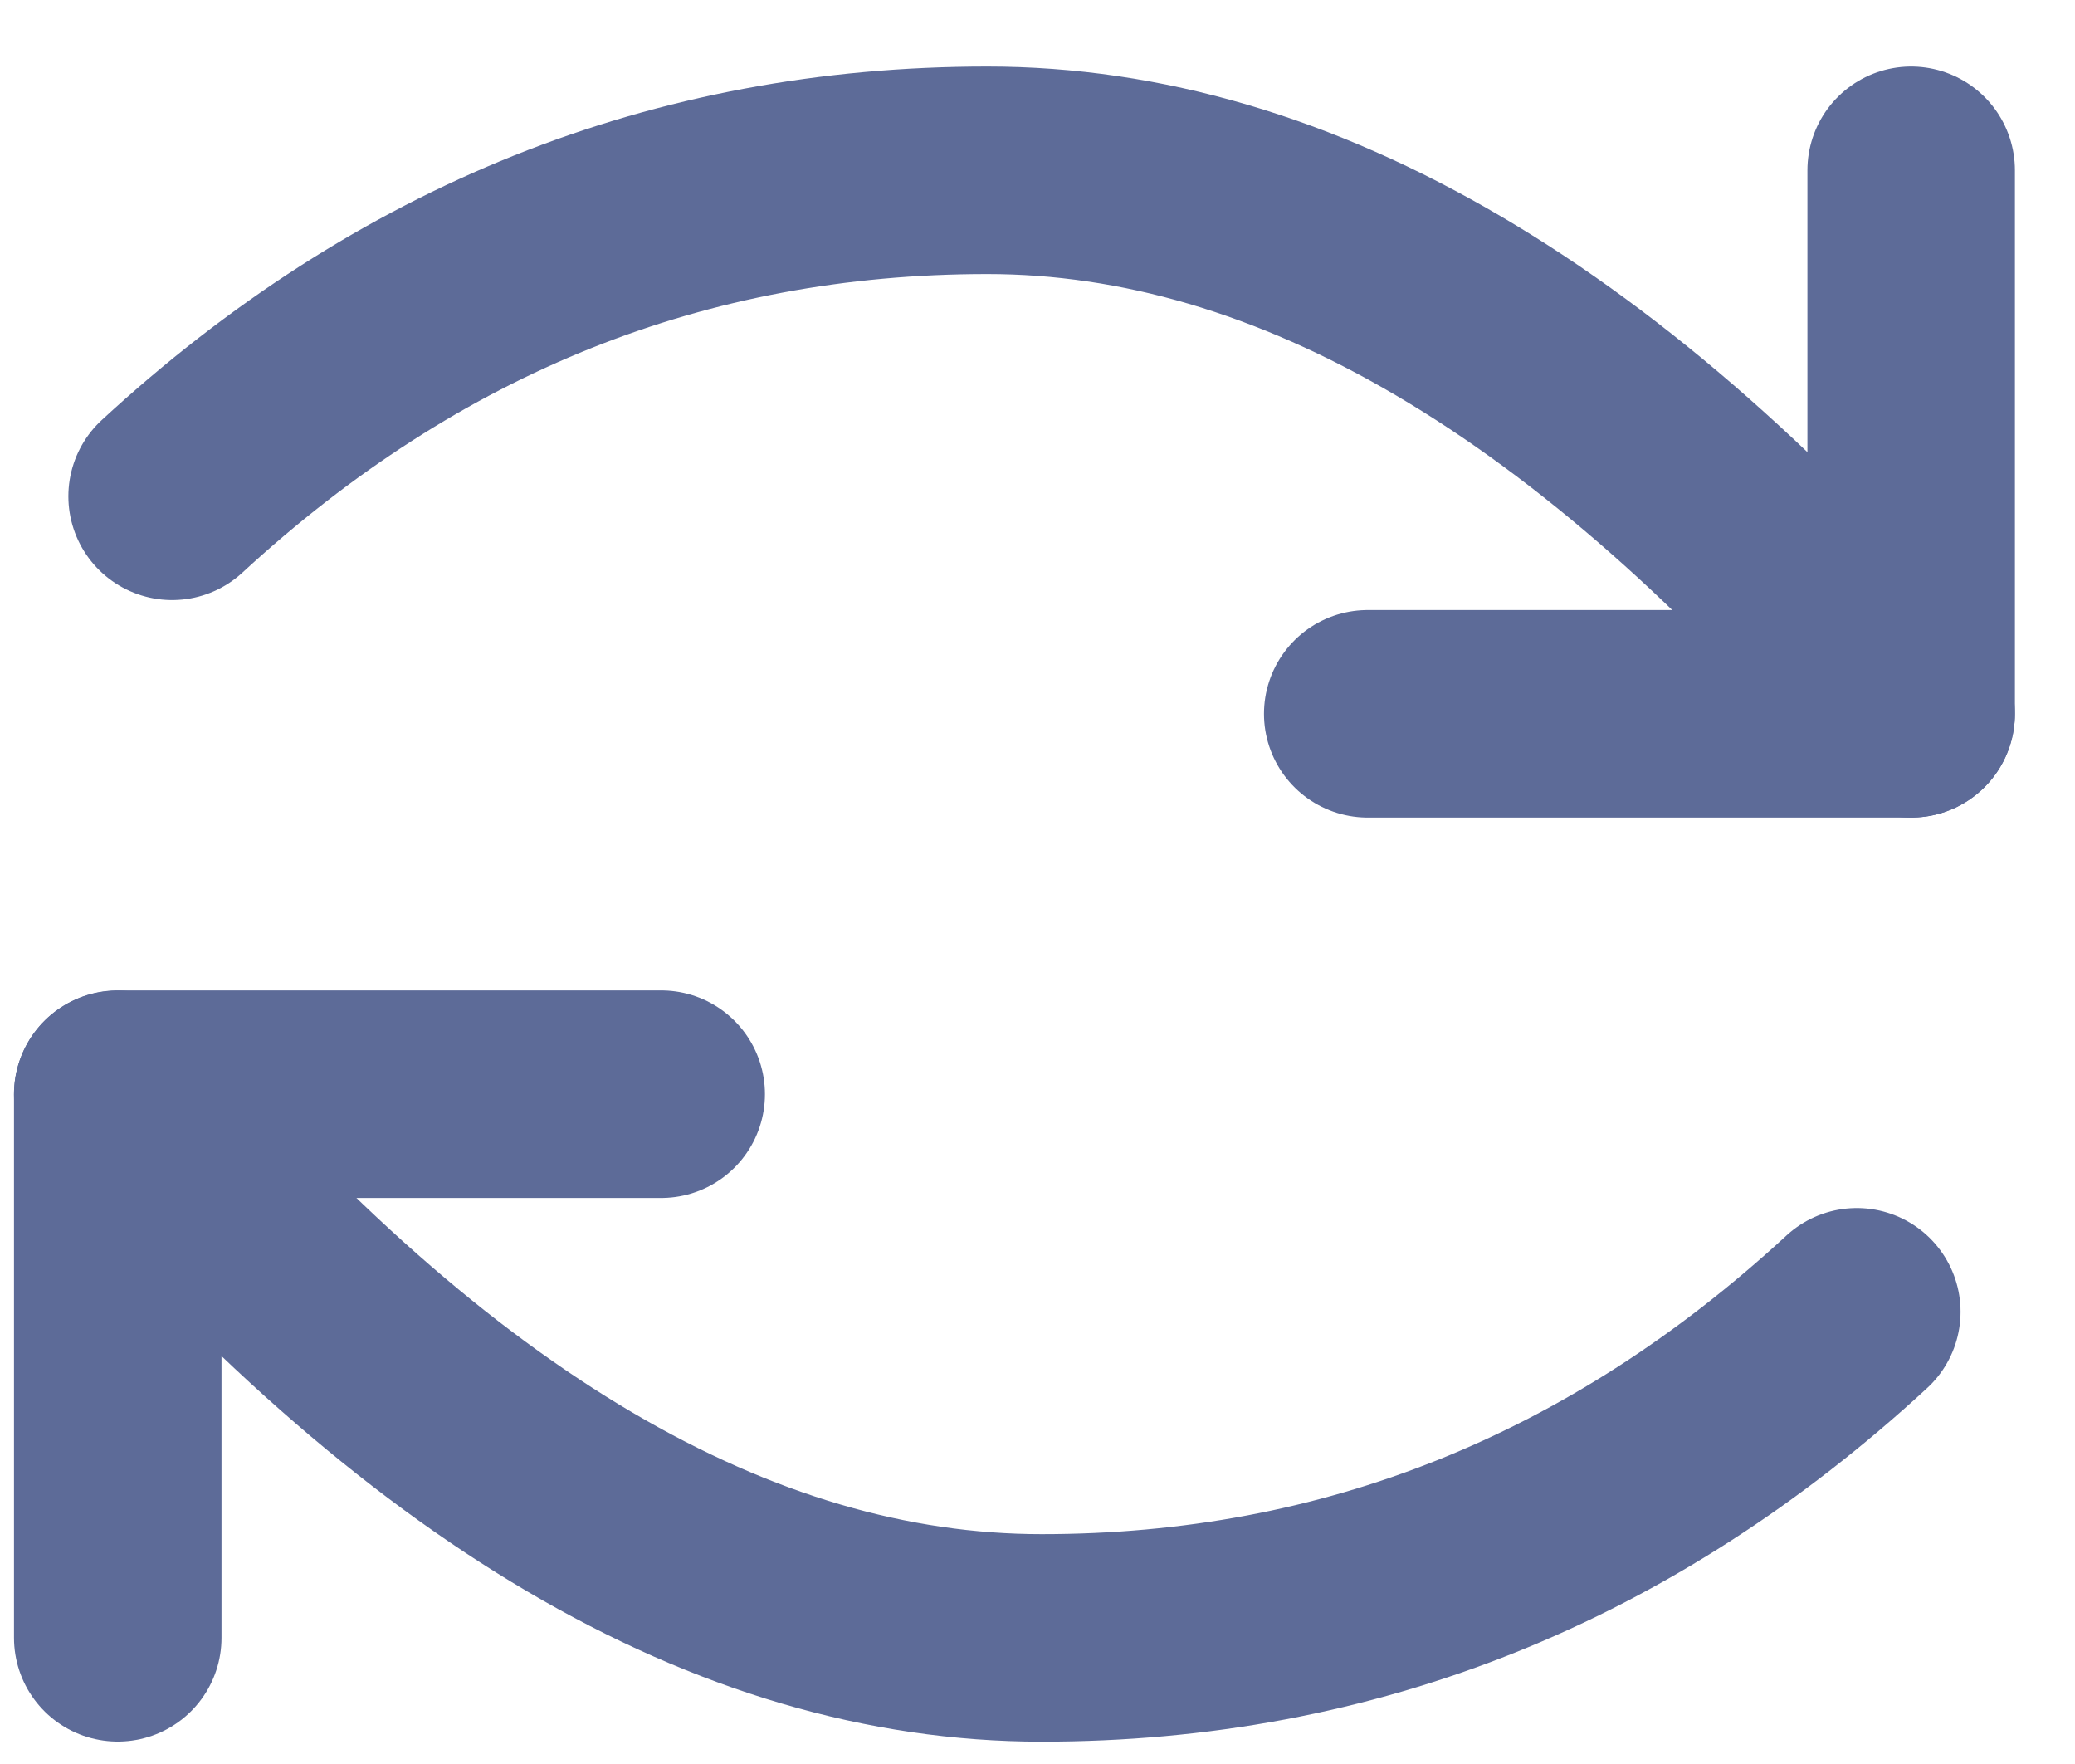 <svg xmlns="http://www.w3.org/2000/svg" width="20" height="17" viewBox="0 0 20 17" fill="none">
<path d="M13.183 6.879H18.421V1.641" stroke="#5D6B98" stroke-width="2" stroke-linecap="round" stroke-linejoin="round"/>
<path d="M18.421 6.879C15.449 3.387 12.481 1.641 9.516 1.641C6.551 1.641 3.932 2.688 1.659 4.783M6.373 10.545H1.135V15.784" stroke="#5D6B98" stroke-width="2" stroke-linecap="round" stroke-linejoin="round"/>
<path d="M1.135 10.547C4.107 14.039 7.075 15.785 10.04 15.785C13.005 15.785 15.624 14.737 17.897 12.642" stroke="#5D6B98" stroke-width="2" stroke-linecap="round" stroke-linejoin="round"/>
</svg>